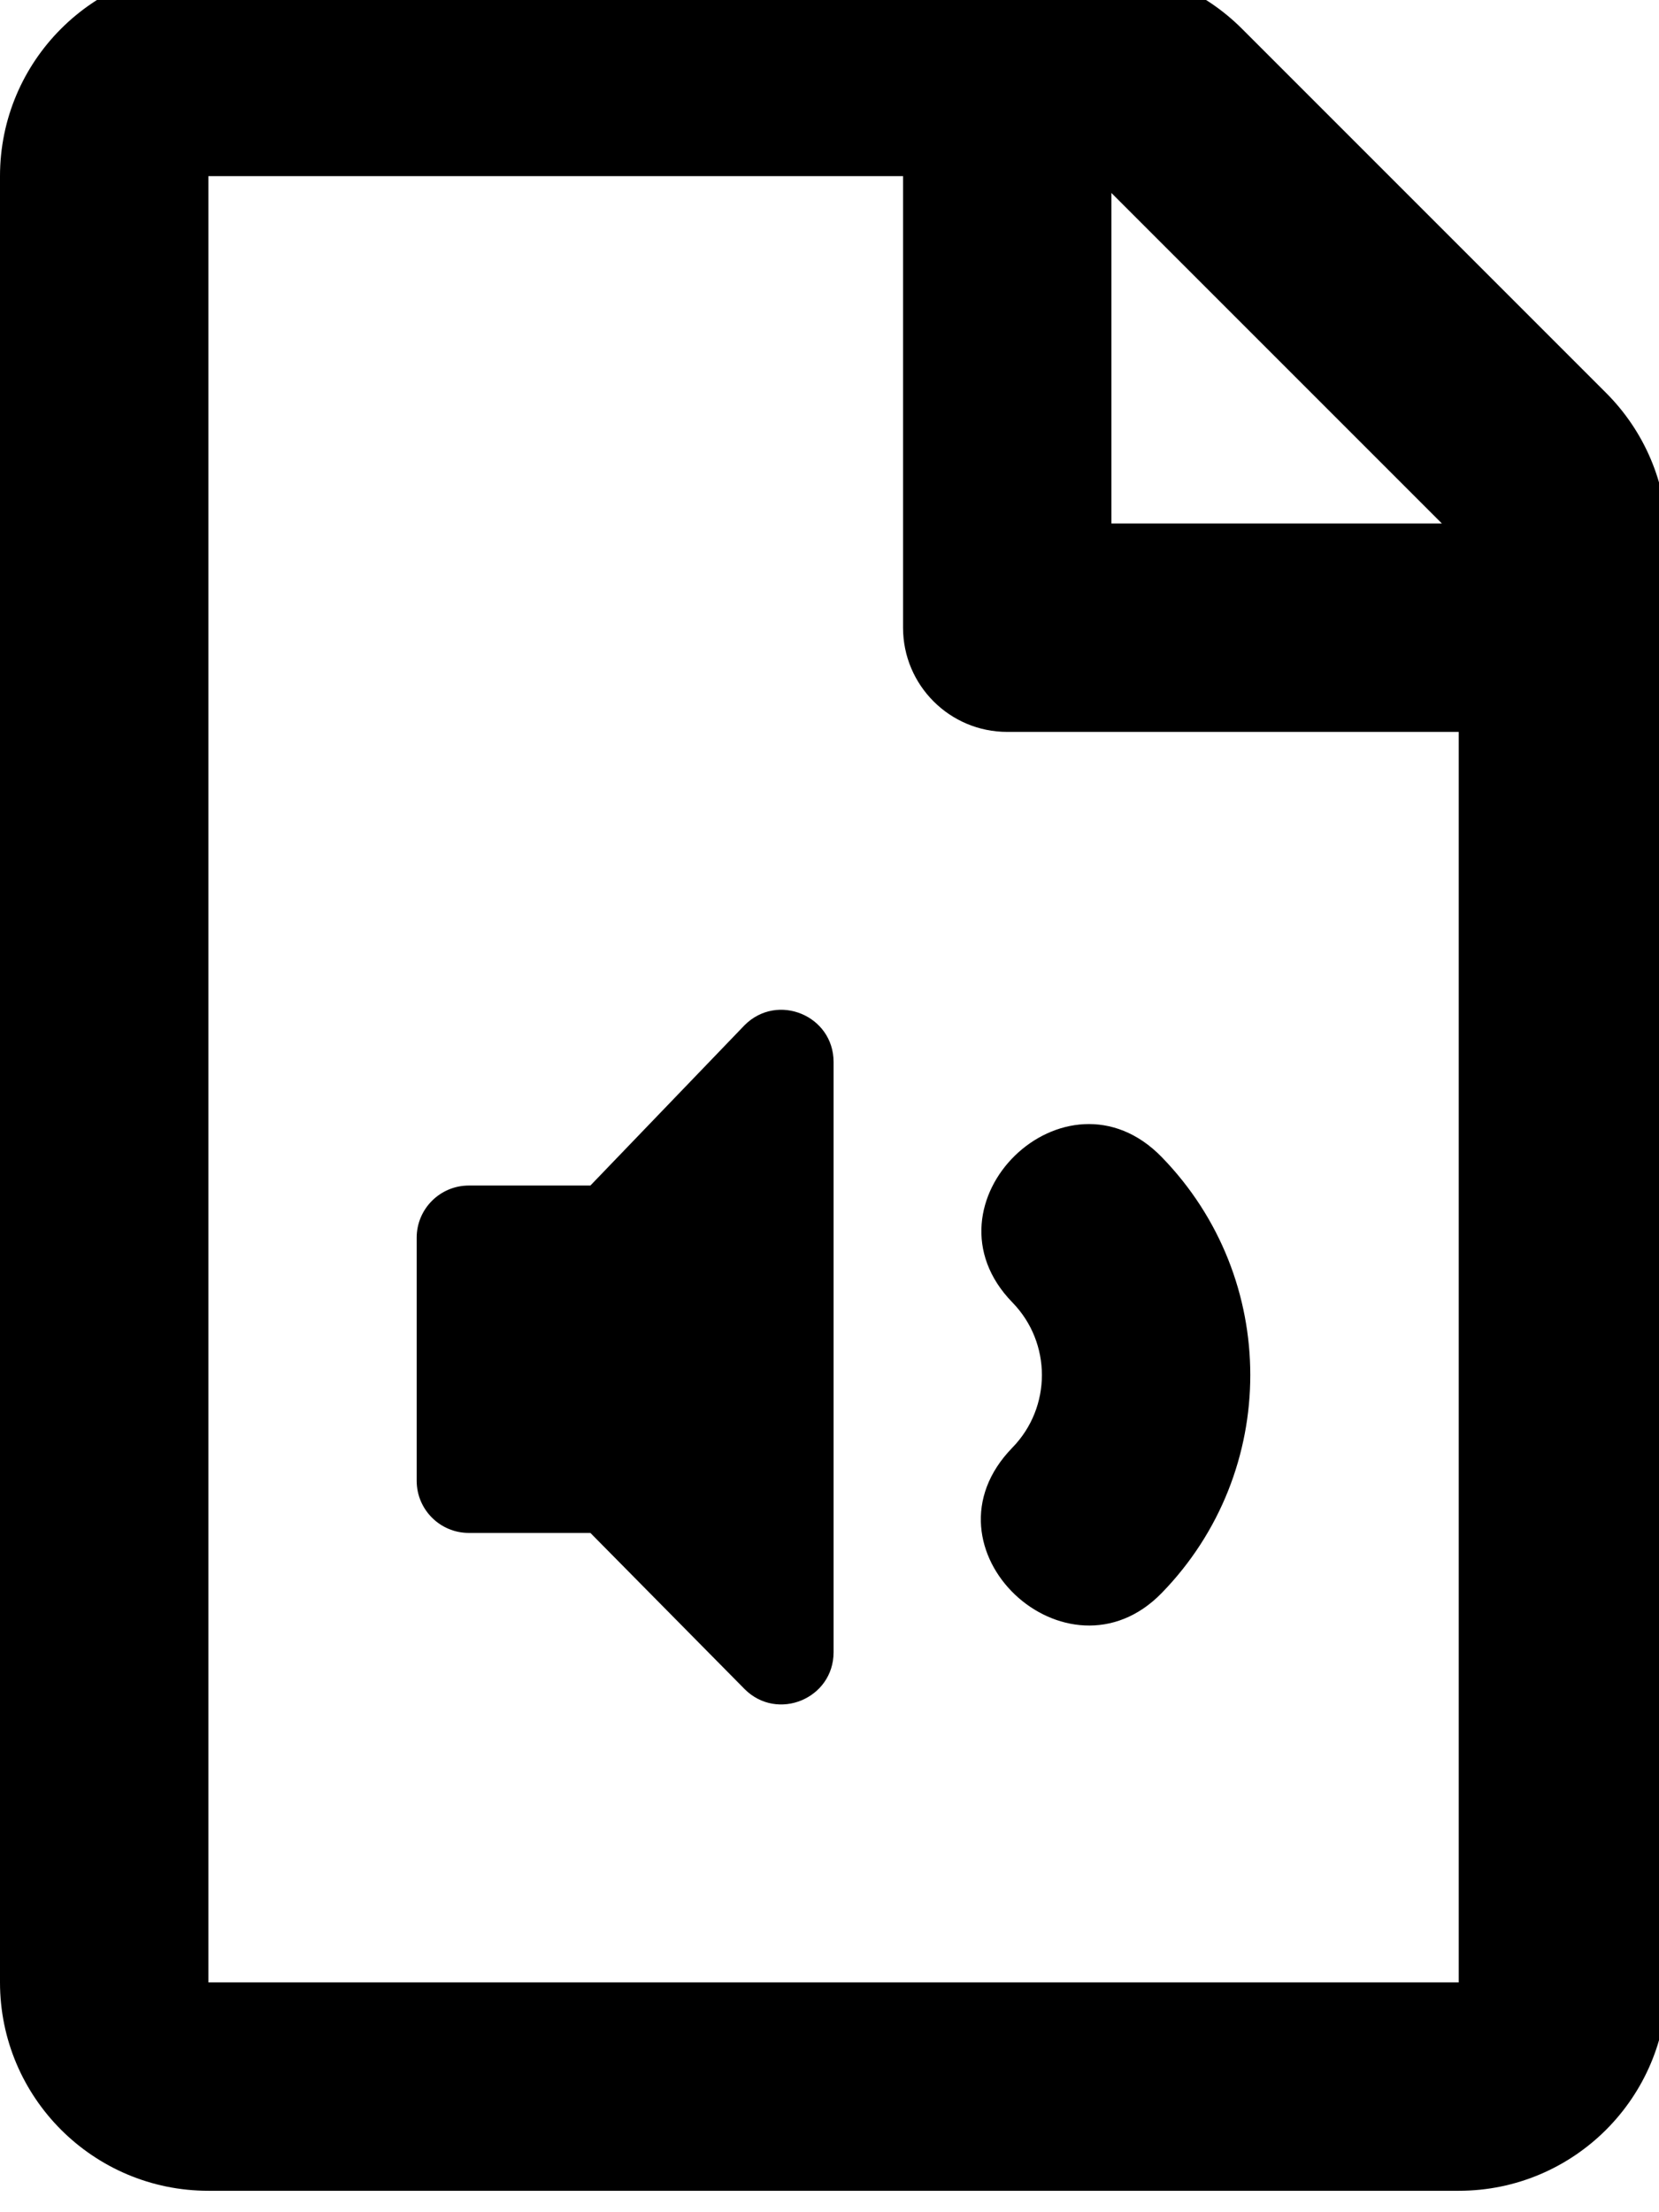 <!-- Generated by IcoMoon.io -->
<svg version="1.1" xmlns="http://www.w3.org/2000/svg" width="24" height="32" viewBox="0 0 24 32">
<title>file-audio</title>
<path d="M23.235 5.684l-5.268-5.268c-0.546-0.546-1.299-0.883-2.132-0.883h-12.82c-1.665 0-3.015 1.35-3.015 3.015v26.127c0 1.665 1.35 3.015 3.015 3.015h18.088c1.665 0 3.015-1.35 3.015-3.015v-20.859c0-0.832-0.337-1.586-0.883-2.132v0zM20.859 7.572h-4.781v-4.781l4.781 4.781zM3.015 28.675v-26.127h10.049v6.532c0 0.832 0.675 1.507 1.507 1.507h6.532v18.088h-18.088zM12.059 23.9c0 0.671-0.812 1.008-1.287 0.533l-2.231-2.259h-1.759c-0.416 0-0.754-0.338-0.754-0.754v-3.517c0-0.416 0.338-0.754 0.754-0.754h1.759l2.231-2.32c0.475-0.475 1.287-0.139 1.287 0.533v8.539zM14.646 20.94c0.569-0.584 0.569-1.516 0-2.1-1.391-1.429 0.768-3.533 2.16-2.103 1.708 1.755 1.709 4.55 0 6.306-1.369 1.406-3.577-0.648-2.16-2.103z"></path>
</svg>
